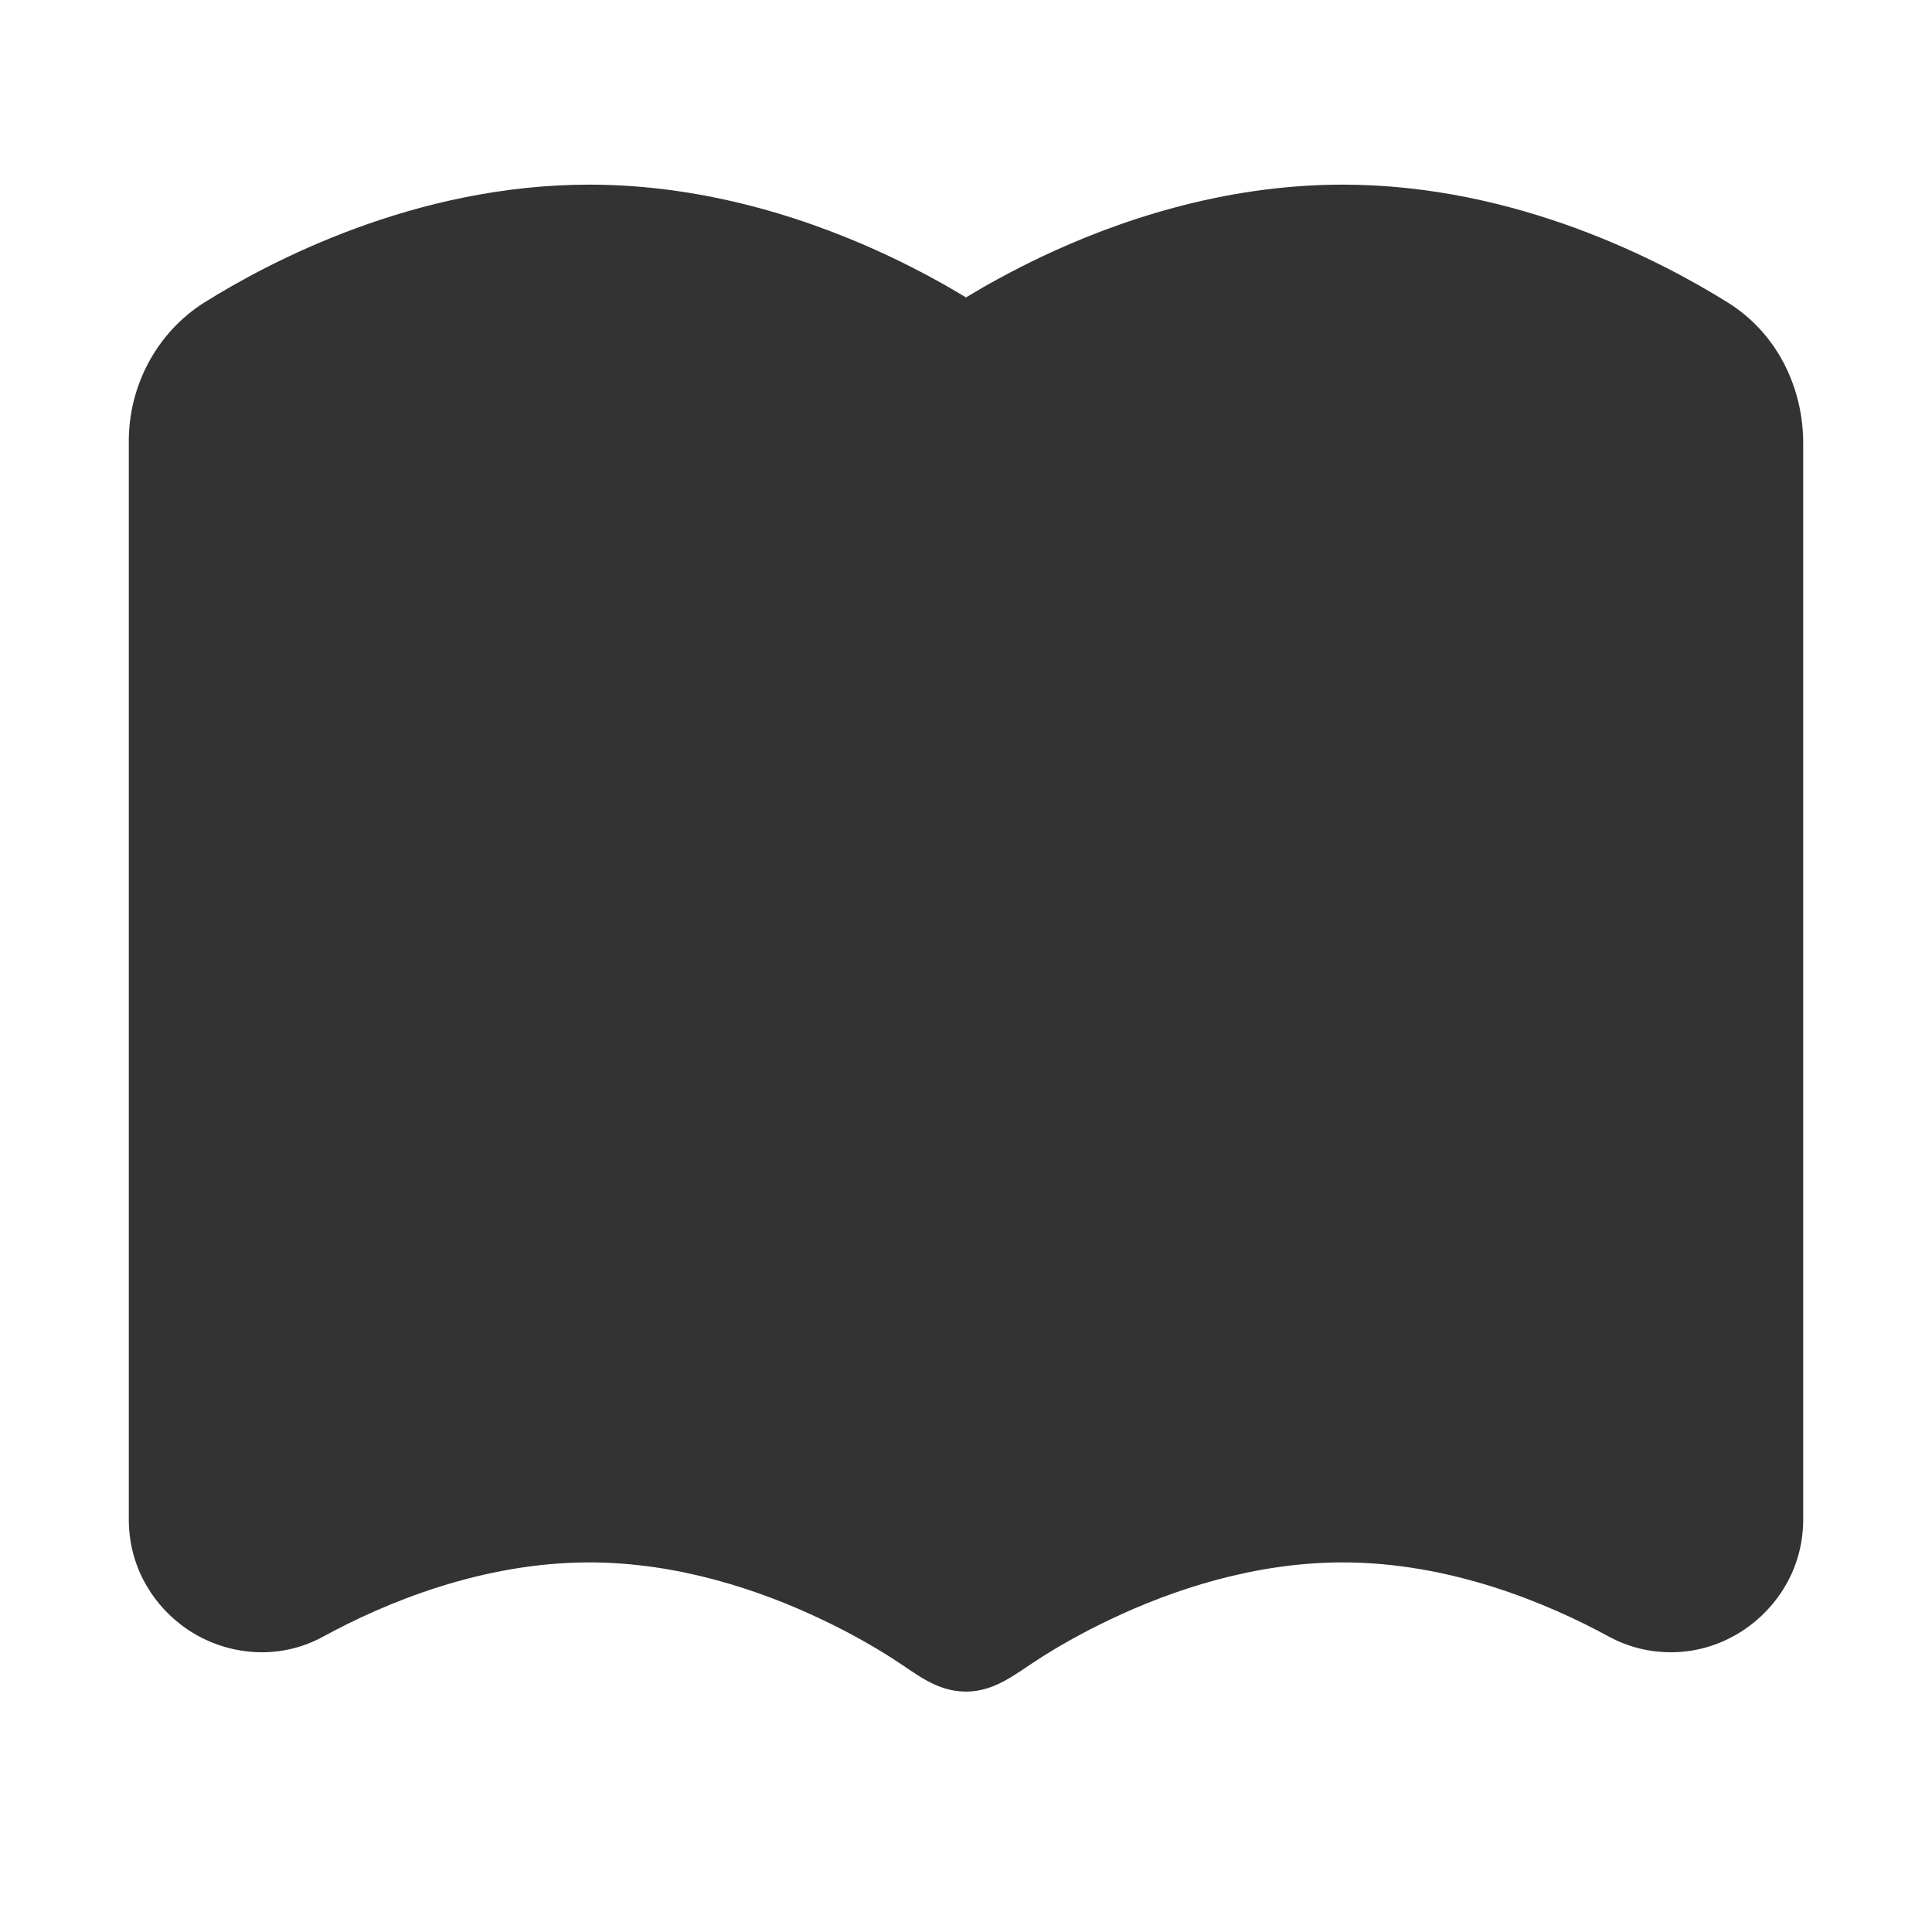<svg width="30" height="30" viewBox="0 0 30 30" fill="none" xmlns="http://www.w3.org/2000/svg">
<path d="M12.748 25.141C13.22 25.364 13.6 25.587 13.857 25.752C14.228 25.989 14.539 26.267 15.001 26.267C15.454 26.267 15.775 25.986 16.143 25.752C16.4 25.587 16.78 25.364 17.252 25.141C18.204 24.688 19.476 24.261 20.85 24.261C22.513 24.261 24.019 24.887 24.984 25.414C25.288 25.578 25.628 25.661 25.971 25.656C26.315 25.652 26.652 25.559 26.952 25.387C27.507 25.071 28 24.438 28 23.592V6.878C28 6.048 27.616 5.189 26.833 4.7C25.826 4.071 23.562 2.867 20.85 2.867C18.974 2.867 17.32 3.442 16.161 3.993C15.701 4.212 15.308 4.431 15 4.618C14.692 4.431 14.299 4.212 13.839 3.993C12.68 3.443 11.026 2.867 9.15 2.867C6.438 2.867 4.174 4.07 3.168 4.7C2.807 4.929 2.51 5.25 2.306 5.631C2.101 6.013 1.996 6.442 2 6.878V23.592C2 24.439 2.493 25.071 3.048 25.387C3.598 25.698 4.343 25.781 5.017 25.414C5.981 24.887 7.487 24.261 9.15 24.261C10.524 24.261 11.796 24.689 12.748 25.141Z" fill="black" fill-opacity="0.8"/>
</svg>

